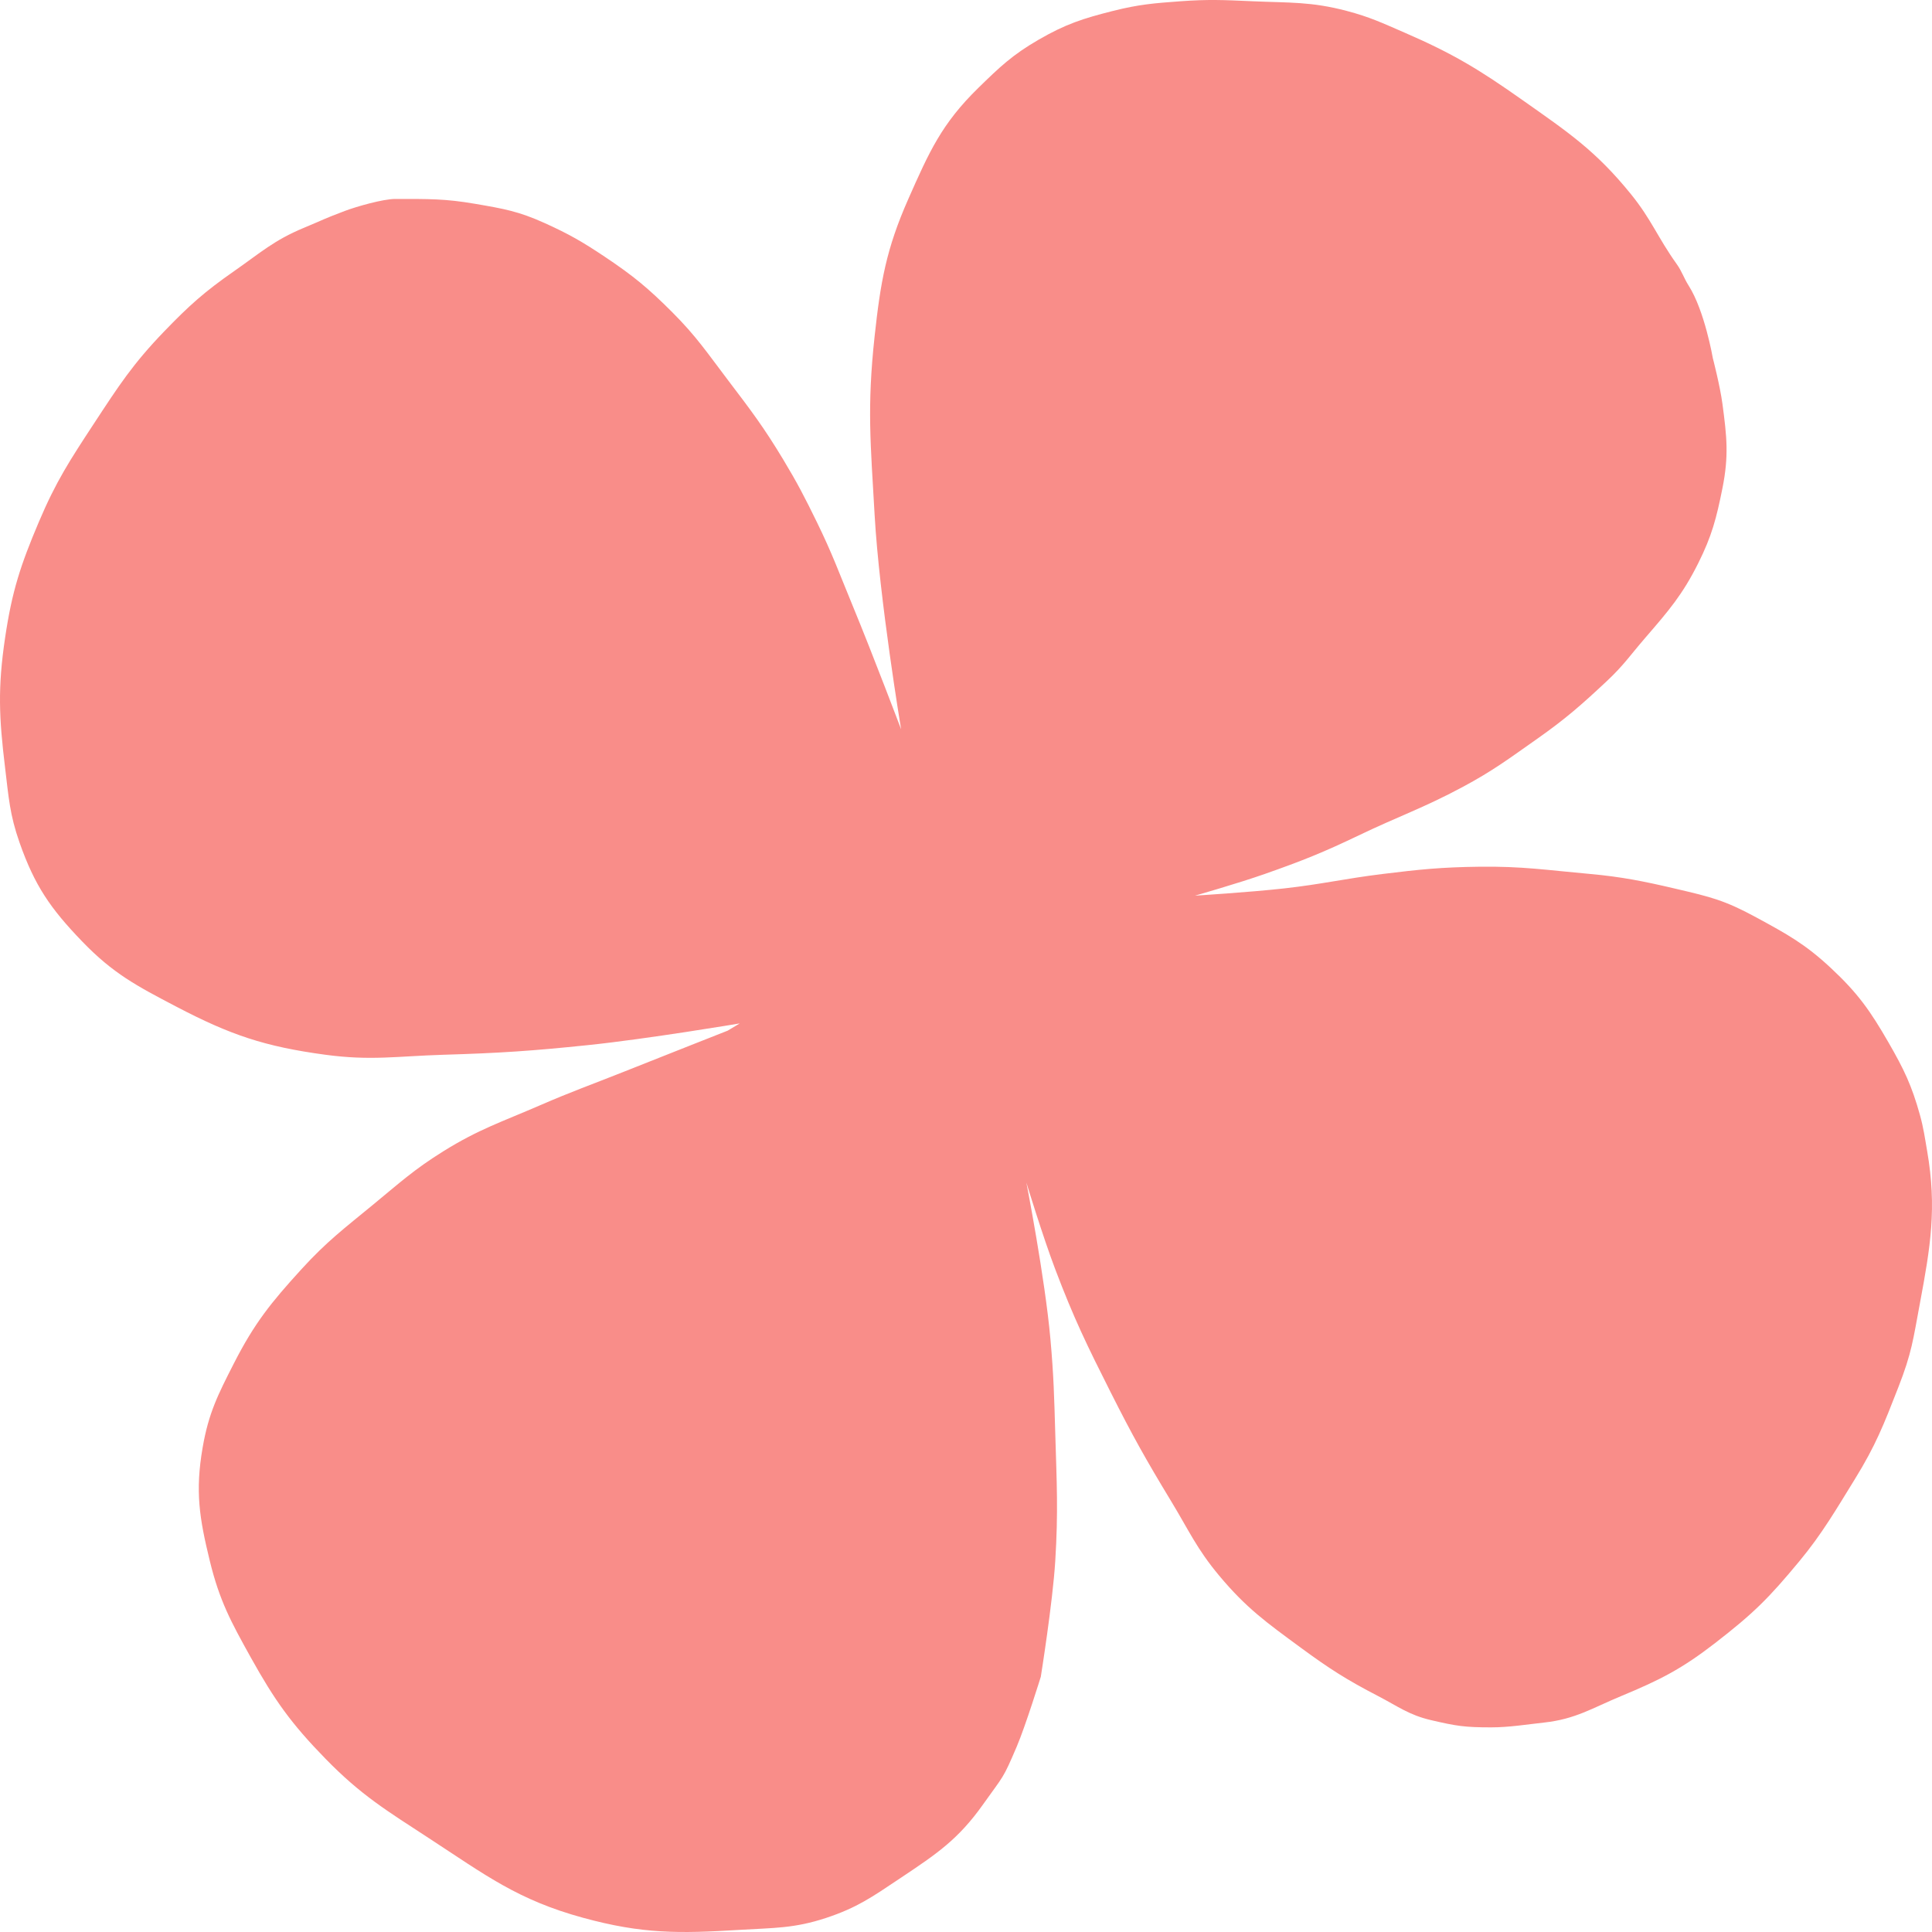 <svg width="300" height="300" viewBox="0 0 300 300" fill="none" xmlns="http://www.w3.org/2000/svg">
<path d="M135.809 79.93C136.548 93.019 139.924 113.247 139.924 113.247C139.924 113.247 135.501 101.556 132.443 94.155C130.318 89.011 129.278 86.054 126.833 81.053C124.938 77.176 123.824 75.017 121.597 71.32C118.596 66.338 116.594 63.703 113.107 59.115L112.995 58.967C109.791 54.751 108.135 52.231 104.393 48.486C100.65 44.74 98.322 42.817 93.921 39.876C90.44 37.55 88.384 36.36 84.57 34.635C80.524 32.805 78.183 32.404 73.842 31.66L73.724 31.64C69.117 30.851 66.618 30.892 61.382 30.892C59.483 30.892 55.302 32.087 53.528 32.763C49.814 34.178 50.838 33.856 47.17 35.384C42.519 37.319 40.456 39.241 36.323 42.122C31.734 45.321 29.358 47.451 25.477 51.48C20.631 56.511 18.463 59.864 14.631 65.705L14.596 65.758C10.849 71.47 8.701 74.745 6.029 81.053C3.178 87.783 1.865 91.791 0.792 99.022C-0.366 106.83 -0.157 111.399 0.792 119.236C1.348 123.819 1.507 126.486 3.037 130.841C5.389 137.536 7.837 141.081 12.761 146.189C17.567 151.175 21.202 153.078 27.332 156.288L27.347 156.296C35.778 160.711 41.105 162.512 50.535 163.783C57.629 164.738 61.708 163.997 68.862 163.783C77.641 163.52 82.566 163.191 91.302 162.285C100.548 161.327 114.865 158.916 114.865 158.916L112.995 160.039C112.995 160.039 103.188 163.904 96.913 166.403C91.797 168.441 88.873 169.45 83.822 171.644C77.889 174.221 74.355 175.338 68.862 178.756C64.347 181.566 62.12 183.61 58.016 186.992C53.464 190.742 50.769 192.741 46.795 197.099C42.069 202.284 39.514 205.448 36.323 211.698C33.842 216.559 32.387 219.421 31.461 224.8C30.294 231.585 30.95 235.706 32.583 242.394C34.09 248.567 35.853 251.817 38.941 257.368C42.651 264.035 45.209 267.63 50.535 273.09C56.066 278.76 59.987 281.115 66.618 285.444C75.427 291.194 80.408 295.026 90.554 297.797C99.74 300.306 105.361 300.252 114.865 299.669C120.164 299.343 123.29 299.468 128.329 297.797C133.043 296.234 135.42 294.568 139.549 291.807L139.99 291.513C145.41 287.893 148.793 285.633 152.64 280.203C155.891 275.614 155.668 276.392 157.876 271.219C159.24 268.023 161.616 260.363 161.616 260.363C161.616 260.363 163.462 248.856 163.86 242.394C164.337 234.661 164.088 230.299 163.86 222.554C163.692 216.848 163.619 213.641 163.112 207.955C162.258 198.379 159.372 183.623 159.372 183.623C159.372 183.623 161.892 191.913 163.86 197.099C166.761 204.745 168.782 208.888 172.462 216.19C175.848 222.91 177.911 226.602 181.812 233.036C184.608 237.646 185.837 240.502 189.293 244.64C193.54 249.727 196.67 251.948 202.009 255.871C206.452 259.135 209.084 260.819 213.977 263.357C217.111 264.983 218.768 266.298 222.205 267.101C226.188 268.031 227.466 268.224 231.556 268.224C234.331 268.224 237.025 267.778 239.784 267.475C244.651 266.941 247.229 265.235 251.752 263.357C257.793 260.85 261.167 259.129 266.338 255.122C272.305 250.499 274.613 248.209 279.429 242.394C282.953 238.14 285.127 234.367 288.031 229.667C291.238 224.475 292.511 221.213 294.716 215.561L294.763 215.442C296.88 210.015 297.057 208.066 298.129 202.34C299.77 193.575 300.768 187.544 299.251 178.756C298.895 176.694 298.689 175.158 298.129 173.141C296.85 168.536 295.65 166.053 293.267 161.911C290.409 156.944 288.48 154.213 284.291 150.306C280.289 146.575 277.503 145.056 272.696 142.445C267.803 139.787 265.625 139.277 260.35 138.04L259.98 137.953C255.268 136.848 251.711 136.138 246.89 135.707C240.172 135.107 236.429 134.497 229.685 134.584C223.814 134.66 220.553 134.991 214.725 135.707C208.718 136.445 205.406 137.28 199.391 137.953C194.002 138.556 185.553 139.076 185.553 139.076C185.553 139.076 192.215 137.179 196.399 135.707C202.208 133.664 205.433 132.381 210.985 129.718C217.177 126.747 221.013 125.473 227.067 122.231C231.848 119.67 234.224 117.861 238.662 114.744C243.061 111.654 245.586 109.438 249.508 105.76C252.147 103.285 253.127 101.76 255.492 99.022L255.54 98.966C259.116 94.826 261.271 92.332 263.72 87.417C265.827 83.19 266.532 80.444 267.46 75.813C268.466 70.796 268.141 67.782 267.46 62.711C267.083 59.897 265.964 55.598 265.964 55.598C265.964 55.598 264.704 48.268 262.224 44.368C261.44 43.135 261.203 42.188 260.354 40.999C257.383 36.838 256.438 34.079 253.248 30.143C247.768 23.383 243.527 20.559 236.418 15.544C229.68 10.79 225.655 8.342 218.091 5.062C214.656 3.573 212.735 2.647 209.115 1.693C203.578 0.234 200.249 0.449 194.529 0.196L194.141 0.178C190.002 -0.006 187.548 -0.115 183.308 0.196C179.188 0.497 176.843 0.684 172.836 1.693C168.128 2.878 165.443 3.75 161.242 6.185C157.195 8.531 155.237 10.402 151.892 13.672C146.207 19.229 144.264 23.619 141.046 30.892C137.612 38.651 136.724 43.792 135.809 52.229C134.612 63.275 135.184 68.838 135.809 79.93Z" fill="#F98D89"/>
</svg>
